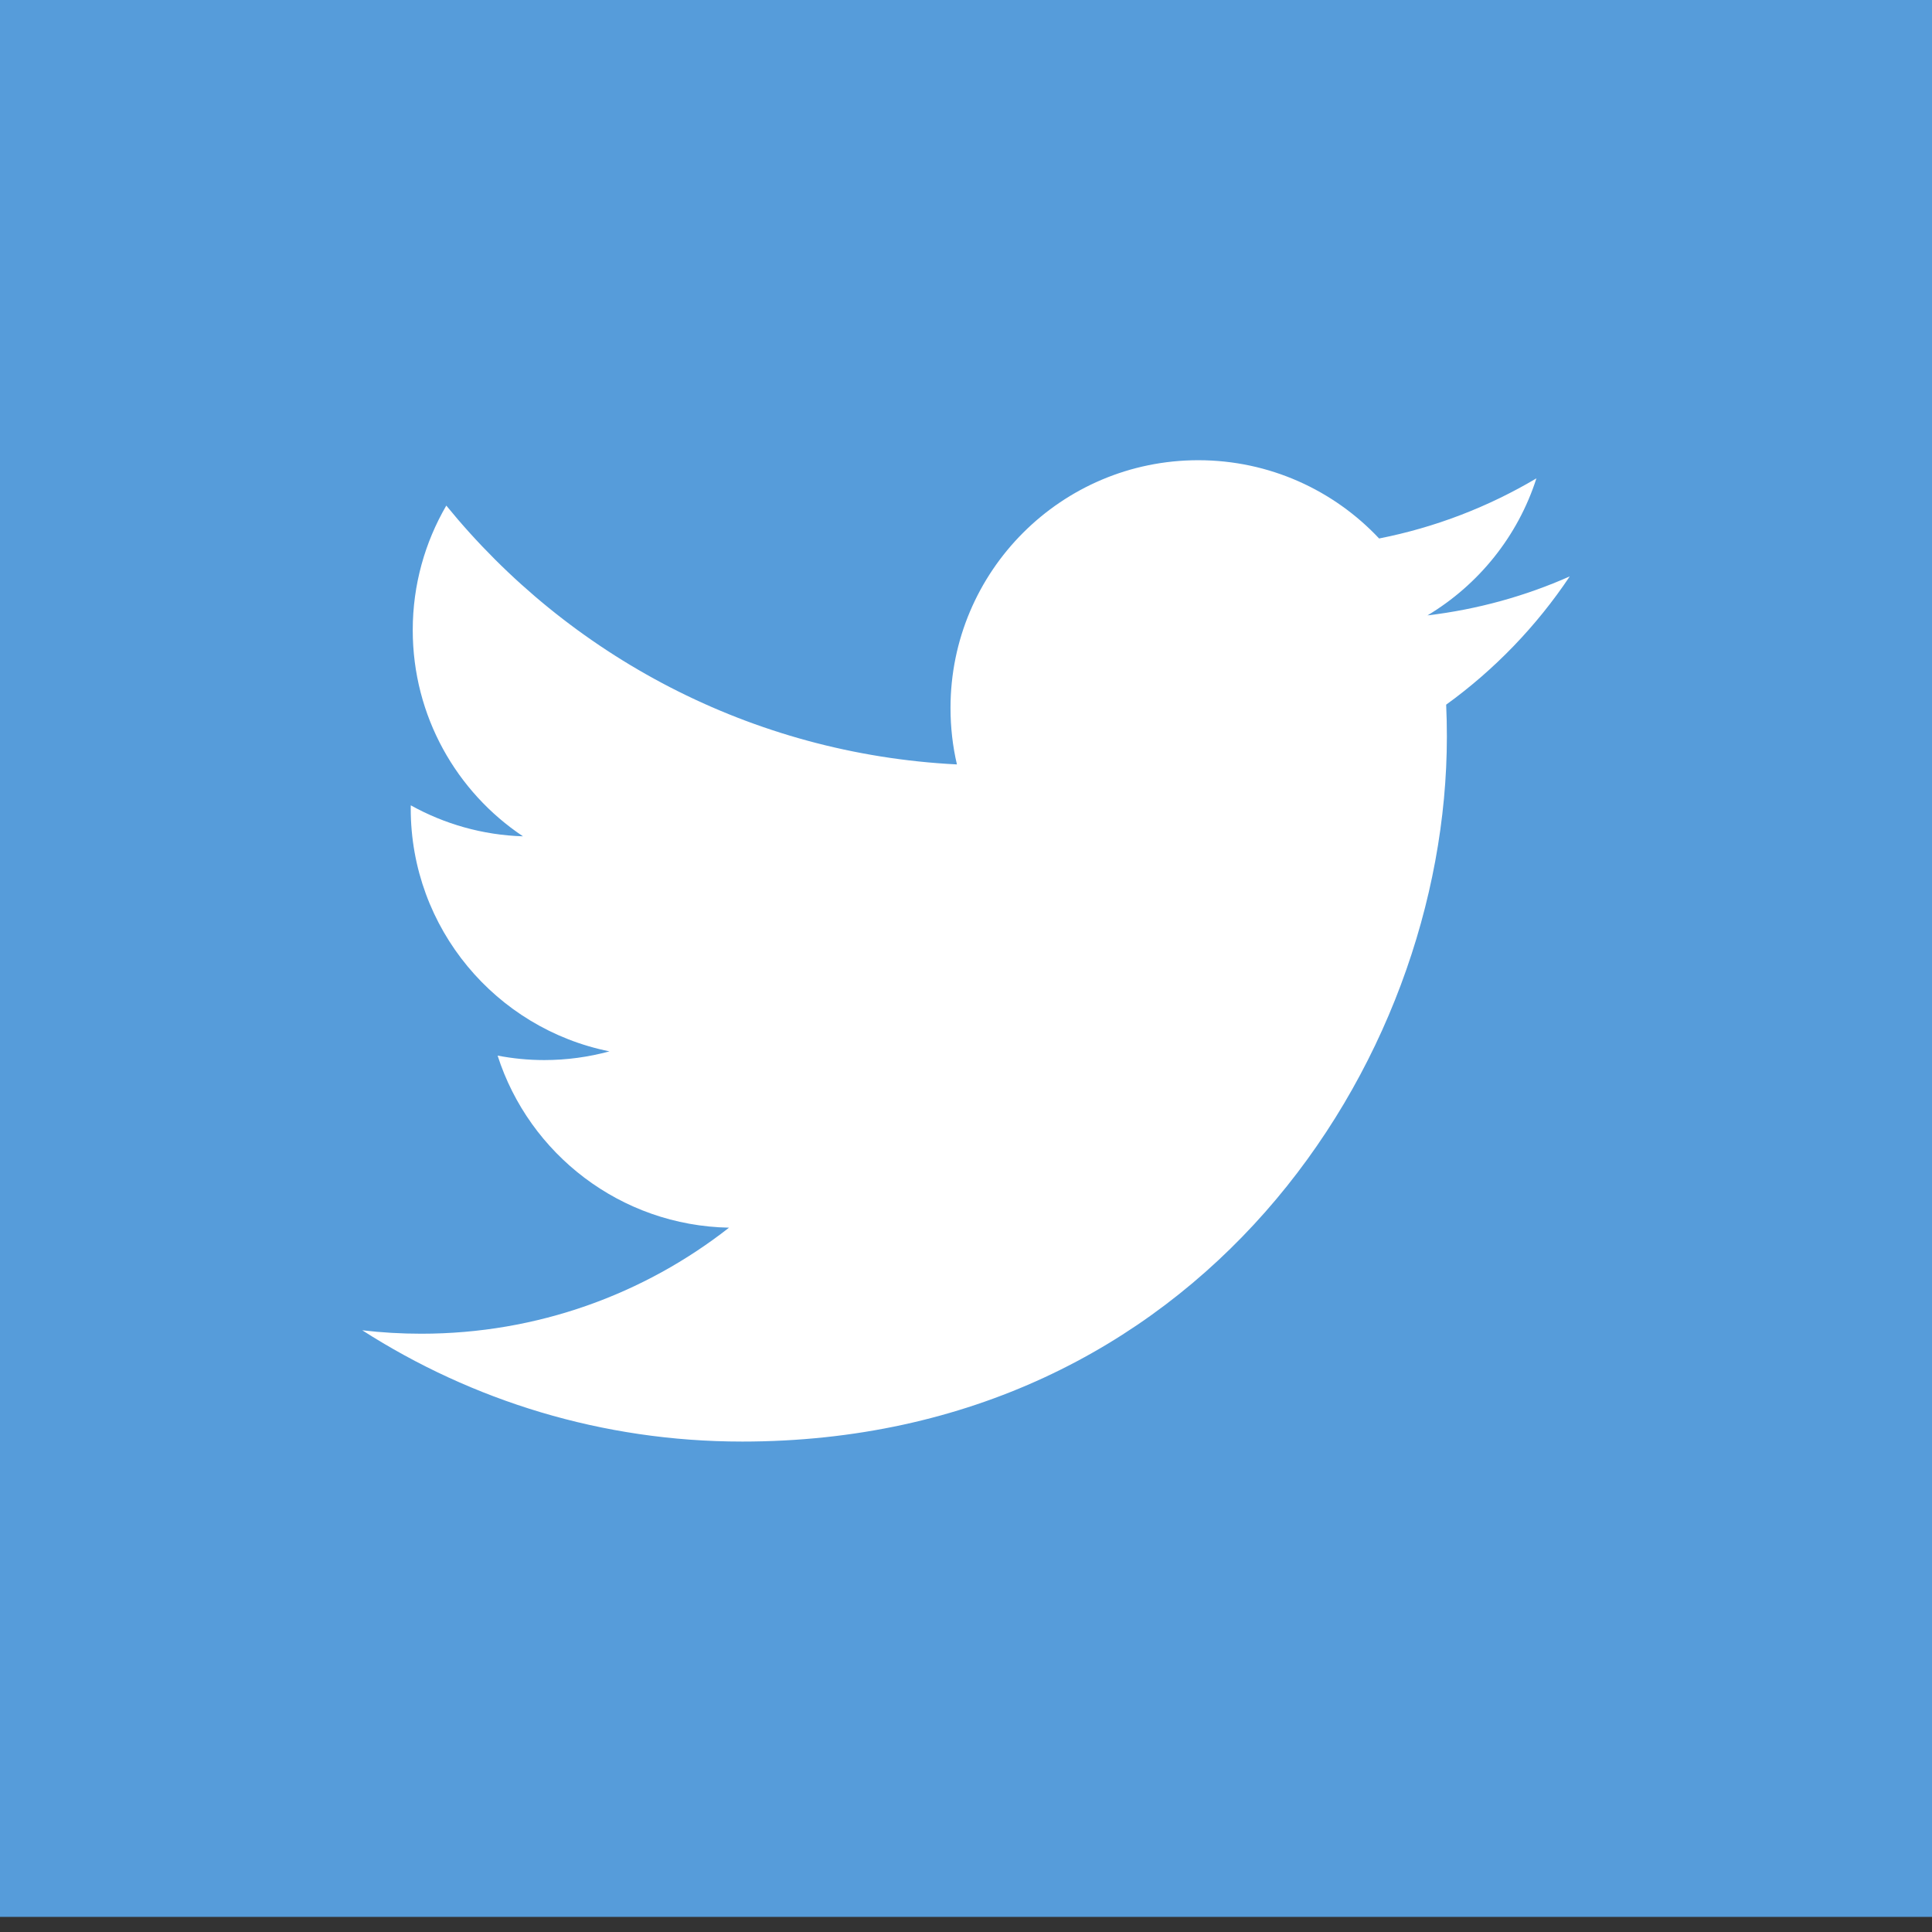 <?xml version="1.0" encoding="UTF-8" standalone="no"?>
<svg
   xmlns:dc="http://purl.org/dc/elements/1.1/"
   xmlns:cc="http://creativecommons.org/ns#"
   xmlns:rdf="http://www.w3.org/1999/02/22-rdf-syntax-ns#"
   xmlns:svg="http://www.w3.org/2000/svg"
   xmlns="http://www.w3.org/2000/svg"
   viewBox="0 200 500 500"
   height="500"
   width="500"
   xml:space="preserve"
   version="1.1"
   id="svg2"><rect x="0" y="200" width="500" height="500" fill="#333333" stroke="none"/><defs
     id="defs6"><clipPath
       id="clipPath18"
       clipPathUnits="userSpaceOnUse"><path
         id="path20"
         d="M 0,6196.62 0,0 l 4000,0 0,6196.62 -4000,0 z" /></clipPath></defs><g
     transform="matrix(1.25,0,0,-1.25,0,774.575)"
     id="g10"><g
       transform="scale(0.1,0.1)"
       id="g12"><g
         id="g14"><g
           clip-path="url(#clipPath18)"
           id="g16"><path
             id="path22"
             style="fill:#569cda;fill-opacity:1;fill-rule:nonzero;stroke:none"
             d="m 0,627.879 4000,0 0,4000 -4000,0 0,-4000 z" /><path
             id="path24"
             style="fill:#ffffff;fill-opacity:1;fill-rule:nonzero;stroke:none"
             d="m 1536.23,1611.99 c 943.44,0 1459.36,781.61 1459.36,1459.36 0,22.21 -0.45,44.32 -1.47,66.31 100.14,72.39 187.2,162.72 255.88,265.57 -91.91,-40.82 -190.81,-68.34 -294.56,-80.74 105.9,63.48 187.2,163.96 225.54,283.72 -99.12,-58.75 -208.85,-101.48 -325.68,-124.49 -93.59,99.69 -226.89,162.05 -374.39,162.05 -283.28,0 -512.99,-229.71 -512.99,-512.88 0,-40.26 4.51,-79.39 13.3,-116.95 -426.27,21.43 -804.27,225.54 -1057.216,535.89 -44.094,-75.78 -69.469,-163.86 -69.469,-257.79 0,-177.96 90.559,-335.05 228.245,-426.95 -84.124,2.59 -163.175,25.71 -232.303,64.17 -0.114,-2.14 -0.114,-4.29 -0.114,-6.54 0,-248.44 176.827,-455.82 411.497,-502.85 -43.07,-11.72 -88.41,-18.04 -135.21,-18.04 -33.04,0 -65.18,3.27 -96.42,9.25 65.3,-203.78 254.64,-352.07 479.16,-356.25 -175.58,-137.57 -396.72,-219.56 -637.035,-219.56 -41.386,0 -82.21,2.37 -122.355,7.11 227.004,-145.47 496.53,-230.39 786.23,-230.39" /><path
             id="path232"
             style="fill:#569cda;fill-opacity:1;fill-rule:nonzero;stroke:none"
             d="m 1965.78,5078.21 11.09,0 0,11.098 -11.09,0 0,-11.098 z" /><path
             id="path234"
             style="fill:#f2f2f2;fill-opacity:1;fill-rule:nonzero;stroke:none"
             d="m 1012.64,164.742 c -9.2,0 -16.742,-1.883 -22.636,-5.633 -5.895,-3.75 -8.844,-9.418 -8.844,-17.007 0,-7.59 2.949,-13.391 8.844,-17.411 5.894,-4.019 18.436,-8.351 37.636,-12.992 19.2,-4.648 33.66,-11.16 43.4,-19.558 9.73,-8.391 14.59,-20.75 14.59,-37.102 0,-16.34 -6.16,-29.598 -18.48,-39.777 C 1054.83,5.09 1038.66,0 1018.67,0 989.375,0 963.395,10.082 940.715,30.262 l 19.82,23.84 c 18.93,-16.43 38.574,-24.641 58.935,-24.641 10.18,0 18.25,2.188 24.24,6.559 5.98,4.379 8.98,10.18 8.98,17.422 0,7.219 -2.82,12.848 -8.44,16.871 -5.63,4.019 -15.32,7.68 -29.06,10.988 -13.76,3.301 -24.21,6.328 -31.346,9.098 -7.145,2.773 -13.489,6.391 -19.02,10.852 -11.074,8.391 -16.609,21.25 -16.609,38.57 0,17.328 6.297,30.68 18.887,40.051 12.589,9.379 28.168,14.059 46.738,14.059 11.97,0 23.85,-1.969 35.63,-5.891 11.78,-3.93 21.97,-9.469 30.54,-16.609 l -16.88,-23.828 c -5.54,4.988 -13.04,9.097 -22.5,12.308 -9.47,3.211 -18.79,4.832 -27.99,4.832" /><path
             id="path236"
             style="fill:#f2f2f2;fill-opacity:1;fill-rule:nonzero;stroke:none"
             d="m 1256.26,189.379 0,-29.731 -99.91,0 0,-49.558 89.73,0 0,-28.129 -89.73,0 0,-50.09 103.13,0 0,-29.73 -134.74,0 0,187.238 131.52,0" /><path
             id="path238"
             style="fill:#f2f2f2;fill-opacity:1;fill-rule:nonzero;stroke:none"
             d="m 1431.45,189.379 0,-29.731 -99.92,0 0,-49.558 89.75,0 0,-28.129 -89.75,0 0,-50.09 103.14,0 0,-29.73 -134.74,0 0,187.238 131.52,0" /><path
             id="path240"
             style="fill:#f2f2f2;fill-opacity:1;fill-rule:nonzero;stroke:none"
             d="m 1475.12,189.379 31.6,0 0,-91.34 85.72,91.34 40.19,0 -75.28,-81.969 76.34,-105.269 -37.5,0 -62.15,81.969 -27.32,-29.469 0,-52.5 -31.6,0 0,187.238" /><path
             id="path242"
             style="fill:#f2f2f2;fill-opacity:1;fill-rule:nonzero;stroke:none"
             d="m 1663.69,2.141 0,187.238 31.6,0 0,-157.238 85.46,0 0,-30 -117.06,0" /><path
             id="path244"
             style="fill:#f2f2f2;fill-opacity:1;fill-rule:nonzero;stroke:none"
             d="m 1943.49,145.18 c -12.78,13.218 -28.45,19.82 -47.02,19.82 -18.57,0 -34.24,-6.602 -47.01,-19.82 -12.77,-13.219 -19.16,-29.239 -19.16,-48.078 0,-18.852 6.39,-34.871 19.16,-48.09 12.77,-13.211 28.44,-19.82 47.01,-19.82 18.57,0 34.24,6.609 47.02,19.82 12.76,13.219 19.15,29.238 19.15,48.09 0,18.839 -6.39,34.859 -19.15,48.078 z M 1966.65,27.992 C 1947.72,9.5 1924.33,0.262 1896.47,0.262 c -27.86,0 -51.26,9.238 -70.18,27.73 -18.94,18.477 -28.4,41.52 -28.4,69.109 0,27.589 9.46,50.617 28.4,69.109 18.92,18.488 42.32,27.719 70.18,27.719 27.86,0 51.25,-9.231 70.18,-27.719 18.93,-18.492 28.4,-41.52 28.4,-69.109 0,-27.59 -9.47,-50.633 -28.4,-69.109" /><path
             id="path246"
             style="fill:#f2f2f2;fill-opacity:1;fill-rule:nonzero;stroke:none"
             d="m 2164.61,93.211 31.61,0 0,-64.019 C 2178.54,9.73 2153.26,0 2120.41,0 c -27.69,0 -50.86,9.102 -69.51,27.309 -18.66,18.23 -28,41.262 -28,69.113 0,27.867 9.51,51.078 28.54,69.648 19.01,18.578 42,27.86 68.97,27.86 26.96,0 49.38,-7.86 67.24,-23.571 l -16.88,-24.109 c -7.32,6.25 -14.7,10.582 -22.1,13 -7.41,2.41 -16.03,3.609 -25.85,3.609 -18.93,0 -34.82,-6.117 -47.68,-18.347 -12.85,-12.242 -19.29,-28.313 -19.29,-48.211 0,-19.922 6.25,-35.902 18.75,-47.949 12.5,-12.062 27.64,-18.09 45.41,-18.09 17.76,0 32.64,3.84 44.6,11.527 l 0,51.422" /><path
             id="path248"
             style="fill:#f2f2f2;fill-opacity:1;fill-rule:nonzero;stroke:none"
             d="m 2371.28,145.18 c -12.77,13.218 -28.45,19.82 -47.01,19.82 -18.58,0 -34.25,-6.602 -47.01,-19.82 -12.78,-13.219 -19.16,-29.239 -19.16,-48.078 0,-18.852 6.38,-34.871 19.16,-48.09 12.76,-13.211 28.43,-19.82 47.01,-19.82 18.56,0 34.24,6.609 47.01,19.82 12.76,13.219 19.15,29.238 19.15,48.09 0,18.839 -6.39,34.859 -19.15,48.078 z M 2394.44,27.992 C 2375.52,9.5 2352.12,0.262 2324.27,0.262 c -27.86,0 -51.26,9.238 -70.19,27.73 -18.93,18.477 -28.4,41.52 -28.4,69.109 0,27.589 9.47,50.617 28.4,69.109 18.93,18.488 42.33,27.719 70.19,27.719 27.85,0 51.25,-9.231 70.17,-27.719 18.93,-18.492 28.4,-41.52 28.4,-69.109 0,-27.59 -9.47,-50.633 -28.4,-69.109" /><path
             id="path250"
             style="fill:#f2f2f2;fill-opacity:1;fill-rule:nonzero;stroke:none"
             d="m 2455.12,5.891 c -3.84,3.918 -5.76,8.66 -5.76,14.199 0,5.52 1.92,10.211 5.76,14.059 3.83,3.844 8.52,5.762 14.06,5.762 5.54,0 10.27,-1.918 14.2,-5.762 3.92,-3.848 5.89,-8.539 5.89,-14.059 0,-5.539 -1.97,-10.281 -5.89,-14.199 C 2479.45,1.961 2474.72,0 2469.18,0 c -5.54,0 -10.23,1.961 -14.06,5.891" /><path
             id="path252"
             style="fill:#f2f2f2;fill-opacity:1;fill-rule:nonzero;stroke:none"
             d="m 2673.03,189.379 31.61,0 0,-187.238 -34.29,0 -106.08,136.609 0,-136.609 -31.6,0 0,187.238 31.6,0 108.76,-139.828 0,139.828" /><path
             id="path254"
             style="fill:#f2f2f2;fill-opacity:1;fill-rule:nonzero;stroke:none"
             d="m 2888.13,189.379 0,-29.731 -99.93,0 0,-49.558 89.75,0 0,-28.129 -89.75,0 0,-50.09 103.14,0 0,-29.73 -134.74,0 0,187.238 131.53,0" /><path
             id="path256"
             style="fill:#f2f2f2;fill-opacity:1;fill-rule:nonzero;stroke:none"
             d="m 3002.5,160.449 0,-158.308 -31.6,0 0,158.308 -56.8,0 0,28.93 145.19,0 0,-28.93 -56.79,0" /></g></g></g></g></svg>